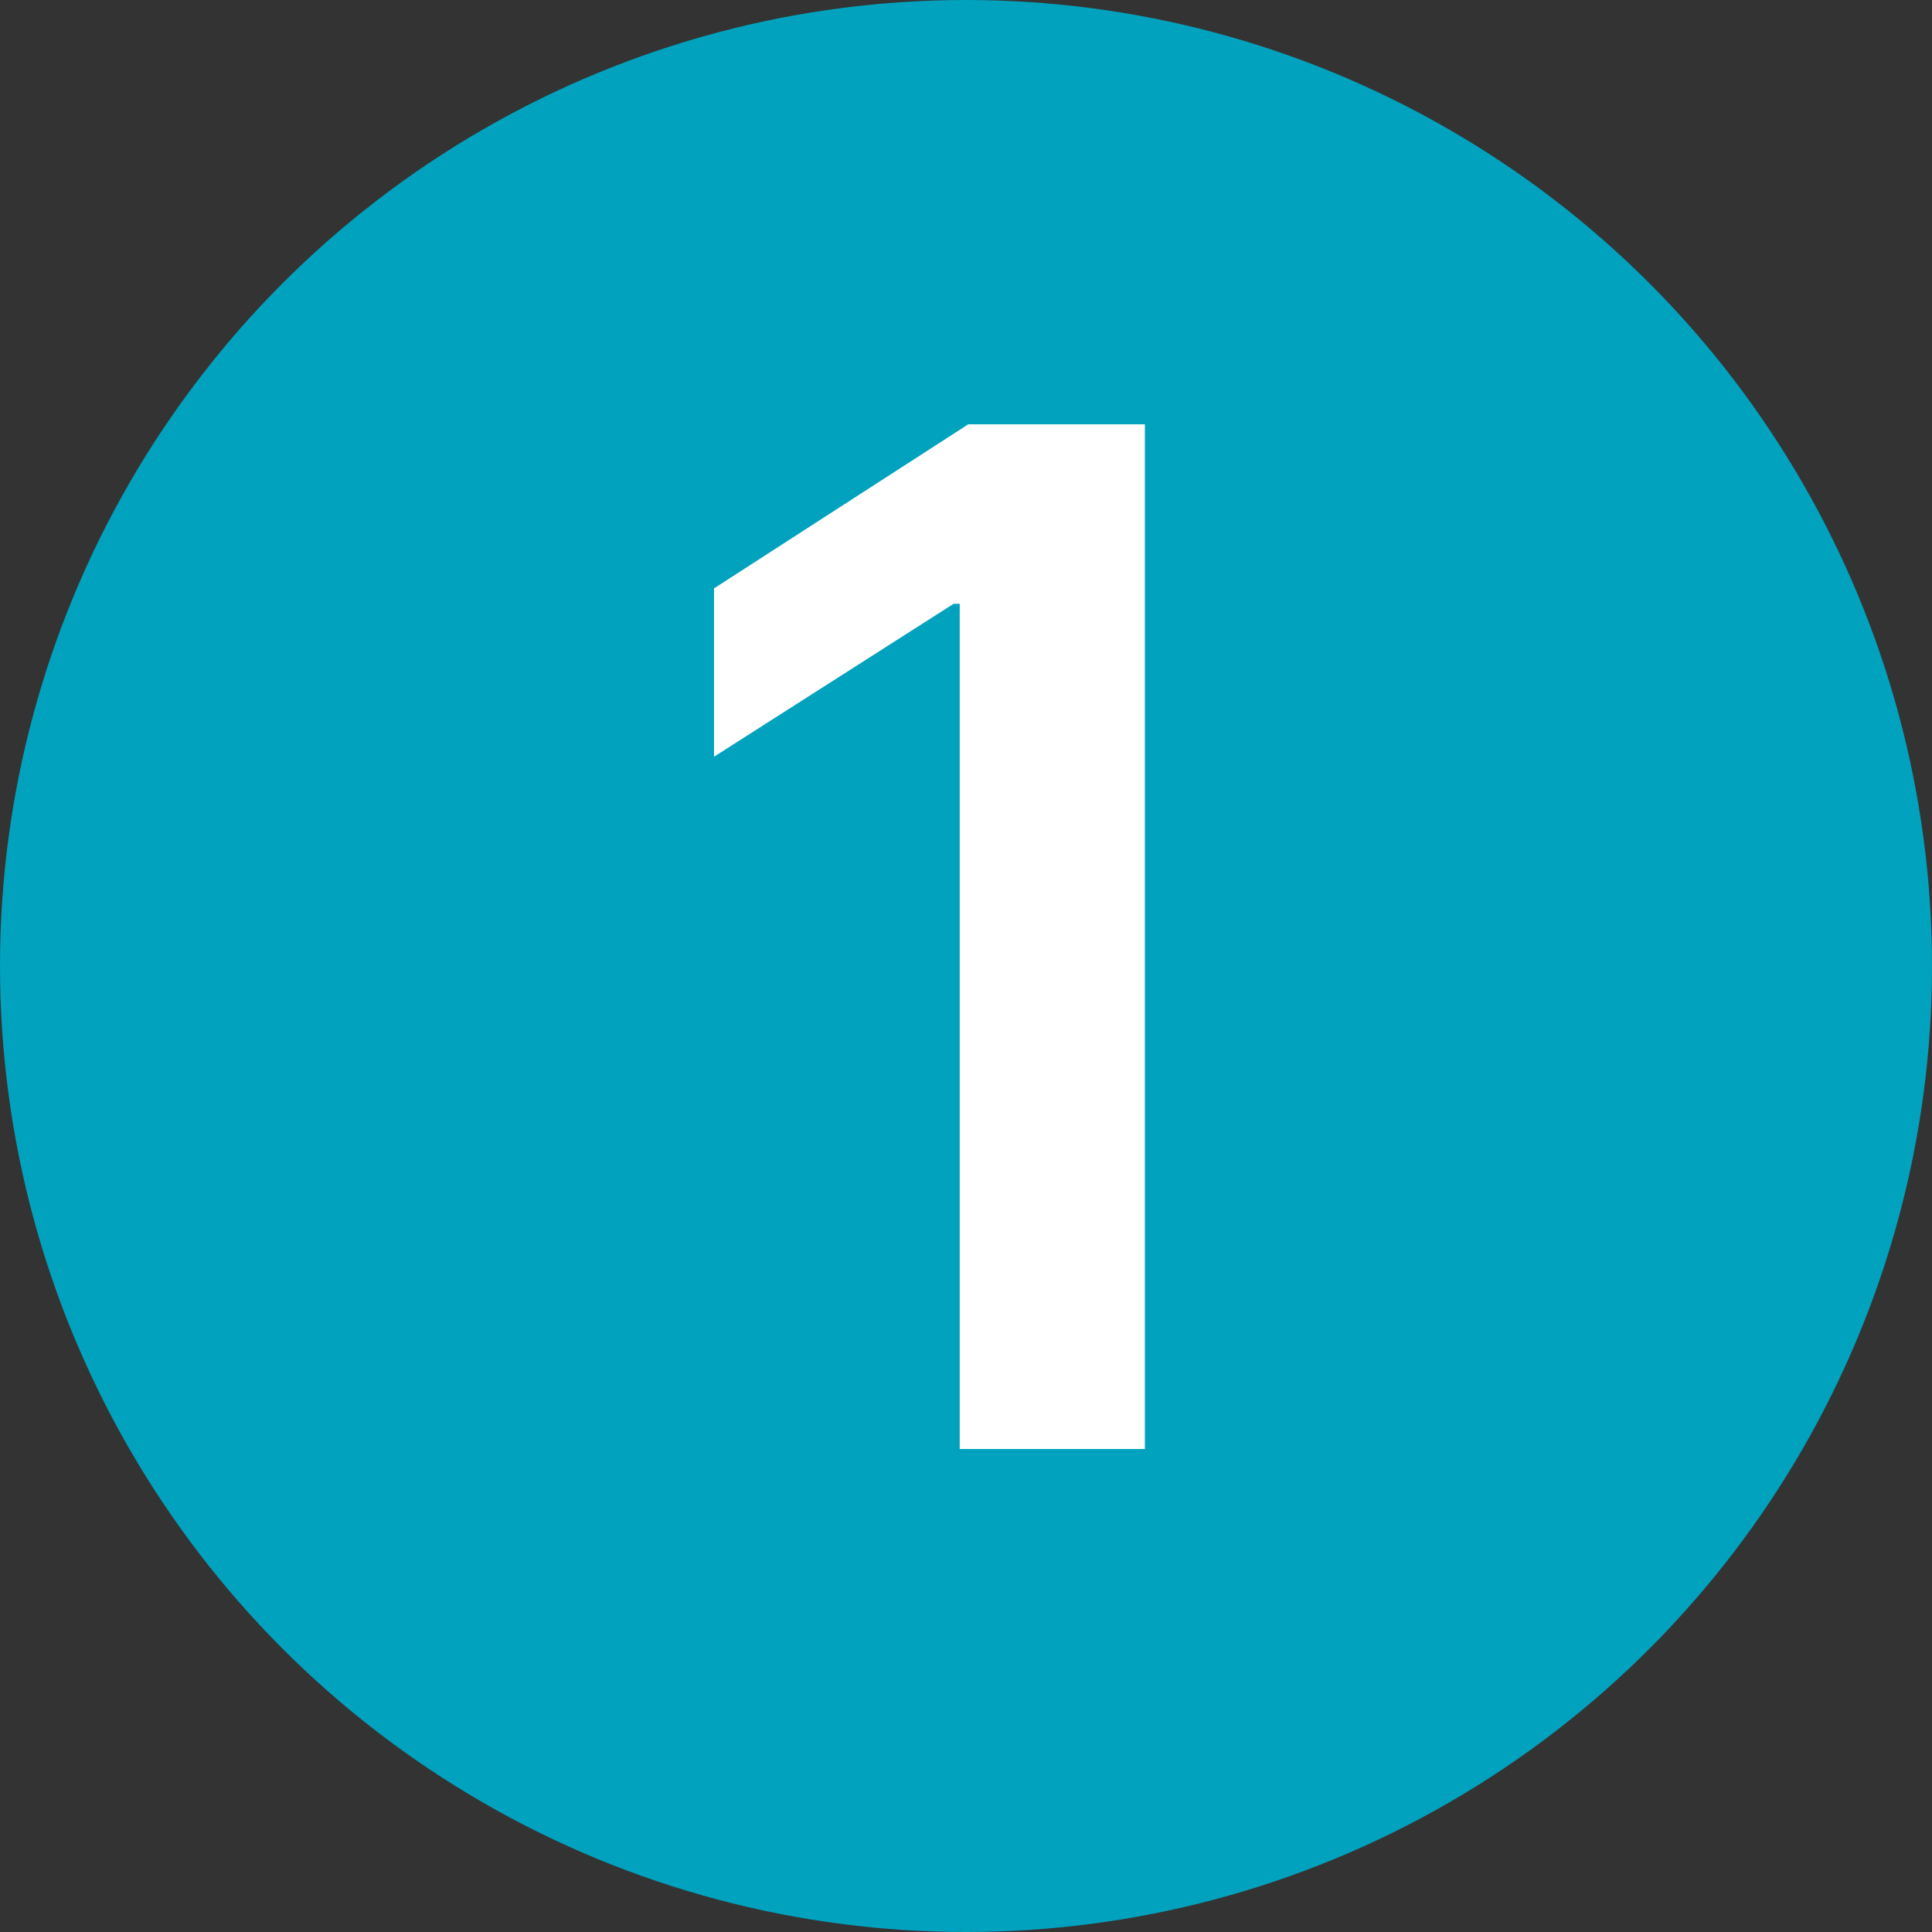 <svg xmlns="http://www.w3.org/2000/svg" width="24" height="24" viewBox="0 0 24 24"><rect x="0" y="0" width="24" height="24" fill="#333333" stroke="none"/><g transform="translate(-411 -2308)"><circle cx="12" cy="12" r="12" transform="translate(411 2308)" fill="#00a2be"/><path d="M4.028-12.729.87-10.691V-8.6l2.977-1.9h.075V0h2.3V-12.729Z" transform="translate(419 2326)" fill="#fff"/></g></svg>